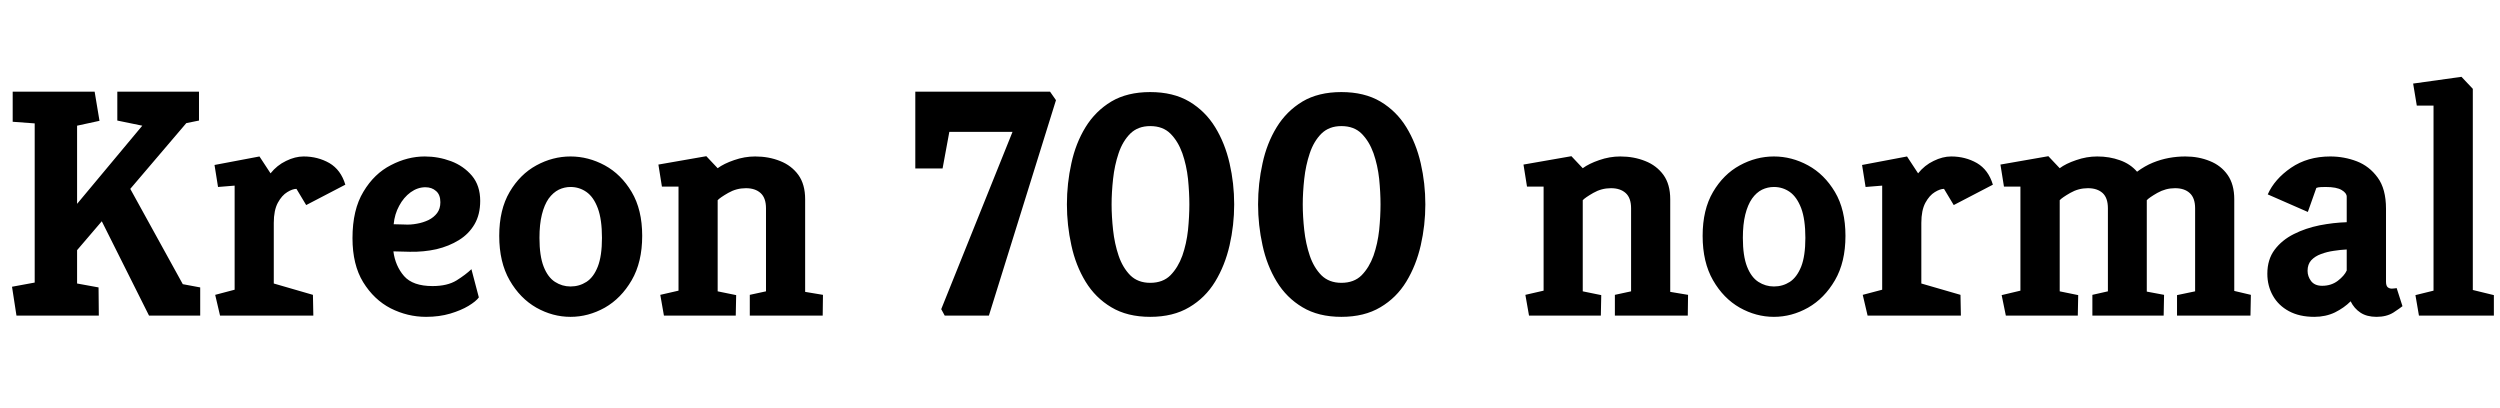 <svg xmlns="http://www.w3.org/2000/svg" xmlns:xlink="http://www.w3.org/1999/xlink" width="185.184" height="30.24"><path fill="black" d="M7.32 23.38L1.22 23.38L0.89 21.24L2.57 20.93L2.57 9.14L0.94 9.02L0.94 6.79L7.01 6.79L7.37 8.95L5.71 9.31L5.71 15.10L10.54 9.31L8.69 8.93L8.69 6.79L14.74 6.79L14.74 8.93L13.80 9.12L9.65 13.99L13.54 21.05L14.83 21.29L14.83 23.38L11.04 23.38L7.54 16.39L5.71 18.53L5.71 21L7.30 21.29L7.32 23.38ZM23.21 23.38L16.30 23.38L15.94 21.84L17.38 21.46L17.38 13.75L16.15 13.85L15.89 12.22L19.22 11.59L20.04 12.84Q20.52 12.24 21.19 11.92Q21.86 11.59 22.49 11.59L22.49 11.59Q23.54 11.59 24.40 12.08Q25.25 12.58 25.58 13.68L25.58 13.68L22.68 15.19L21.96 13.99Q21.67 13.99 21.28 14.23Q20.88 14.47 20.58 15.02Q20.28 15.58 20.28 16.51L20.28 16.51L20.28 21L23.18 21.84L23.21 23.38ZM31.56 23.47L31.56 23.47Q30.19 23.47 28.94 22.84Q27.70 22.20 26.90 20.90Q26.11 19.61 26.11 17.64L26.11 17.64Q26.11 15.53 26.92 14.20Q27.72 12.86 28.96 12.23Q30.19 11.59 31.46 11.59L31.46 11.59Q32.47 11.59 33.41 11.94Q34.34 12.29 34.96 13.02Q35.57 13.75 35.57 14.88L35.57 14.88Q35.57 15.89 35.15 16.61Q34.73 17.33 34.00 17.78Q33.26 18.24 32.33 18.46Q31.39 18.67 30.36 18.65L30.36 18.65L29.14 18.62Q29.28 19.70 29.93 20.45Q30.58 21.19 32.04 21.19L32.04 21.19Q33.14 21.19 33.82 20.77Q34.49 20.35 34.92 19.94L34.92 19.94L35.47 22.03Q35.26 22.32 34.70 22.66Q34.15 22.99 33.35 23.23Q32.54 23.47 31.56 23.47ZM29.16 16.61L29.16 16.61L29.95 16.63Q30.41 16.66 30.88 16.57Q31.34 16.49 31.74 16.30Q32.14 16.10 32.38 15.78Q32.62 15.46 32.62 14.98L32.62 14.98Q32.62 14.42 32.30 14.15Q31.99 13.87 31.51 13.87L31.51 13.87Q30.94 13.87 30.42 14.24Q29.90 14.62 29.57 15.24Q29.23 15.86 29.16 16.61ZM42.26 23.47L42.26 23.47Q40.94 23.47 39.73 22.79Q38.52 22.10 37.75 20.76Q36.98 19.42 36.98 17.47L36.98 17.47Q36.98 15.53 37.75 14.22Q38.52 12.91 39.73 12.25Q40.94 11.59 42.26 11.59L42.26 11.59Q43.58 11.59 44.80 12.25Q46.01 12.91 46.79 14.22Q47.57 15.53 47.57 17.47L47.57 17.47Q47.57 19.42 46.79 20.76Q46.01 22.10 44.80 22.79Q43.58 23.47 42.26 23.47ZM42.26 21.22L42.26 21.22Q42.91 21.22 43.44 20.88Q43.97 20.54 44.28 19.75Q44.59 18.96 44.59 17.62L44.59 17.62Q44.59 16.25 44.28 15.42Q43.97 14.59 43.44 14.22Q42.91 13.85 42.26 13.85L42.26 13.85Q41.81 13.85 41.39 14.05Q40.97 14.26 40.64 14.71Q40.32 15.17 40.14 15.89Q39.96 16.61 39.96 17.62L39.96 17.62Q39.96 18.96 40.27 19.75Q40.58 20.54 41.11 20.88Q41.64 21.22 42.26 21.22ZM54.50 23.38L49.18 23.38L48.91 21.84L50.26 21.53L50.26 13.82L49.03 13.82L48.77 12.19L52.32 11.57L53.16 12.46Q53.62 12.12 54.38 11.86Q55.15 11.59 55.94 11.59L55.94 11.59Q56.95 11.59 57.79 11.93Q58.63 12.26 59.14 12.96Q59.64 13.66 59.64 14.76L59.64 14.76L59.64 21.62L60.96 21.84L60.94 23.38L55.54 23.38L55.54 21.84L56.74 21.58L56.74 15.43Q56.74 14.66 56.34 14.30Q55.94 13.94 55.25 13.94L55.25 13.94Q54.55 13.94 53.94 14.29Q53.33 14.64 53.16 14.83L53.16 14.83L53.16 21.58L54.53 21.86L54.50 23.38ZM73.25 23.38L69.98 23.38L69.72 22.90L75 9.77L70.32 9.77L69.82 12.48L67.80 12.48L67.80 6.79L77.78 6.79L78.22 7.42L73.25 23.38ZM85.20 23.47L85.20 23.47Q83.50 23.47 82.32 22.76Q81.14 22.06 80.41 20.86Q79.68 19.66 79.36 18.17Q79.03 16.68 79.03 15.14L79.03 15.14Q79.03 13.58 79.36 12.10Q79.68 10.61 80.41 9.42Q81.14 8.23 82.32 7.52Q83.50 6.82 85.20 6.82L85.20 6.82Q86.90 6.82 88.09 7.52Q89.28 8.23 90.01 9.42Q90.74 10.61 91.08 12.10Q91.42 13.58 91.42 15.14L91.42 15.14Q91.42 16.68 91.08 18.17Q90.74 19.66 90.01 20.86Q89.28 22.06 88.09 22.76Q86.90 23.47 85.20 23.47ZM85.20 20.95L85.20 20.95Q86.14 20.95 86.70 20.39Q87.26 19.82 87.58 18.94Q87.89 18.05 88.00 17.04Q88.10 16.03 88.10 15.14L88.10 15.14Q88.10 14.26 88.00 13.25Q87.89 12.24 87.58 11.35Q87.26 10.46 86.70 9.90Q86.14 9.34 85.20 9.34L85.20 9.34Q84.29 9.34 83.72 9.90Q83.16 10.46 82.86 11.35Q82.56 12.24 82.45 13.25Q82.34 14.26 82.34 15.14L82.34 15.14Q82.34 16.03 82.45 17.04Q82.56 18.05 82.86 18.94Q83.16 19.82 83.72 20.39Q84.29 20.95 85.20 20.95ZM99.36 23.47L99.36 23.47Q97.66 23.47 96.48 22.76Q95.30 22.06 94.57 20.86Q93.84 19.66 93.52 18.17Q93.19 16.68 93.19 15.14L93.19 15.14Q93.19 13.58 93.52 12.10Q93.84 10.61 94.57 9.42Q95.30 8.23 96.48 7.52Q97.66 6.82 99.36 6.82L99.36 6.82Q101.06 6.82 102.25 7.52Q103.44 8.23 104.17 9.42Q104.90 10.61 105.24 12.10Q105.58 13.58 105.58 15.14L105.58 15.14Q105.58 16.68 105.24 18.17Q104.90 19.66 104.17 20.86Q103.44 22.06 102.25 22.76Q101.06 23.47 99.36 23.47ZM99.36 20.95L99.36 20.95Q100.30 20.95 100.86 20.39Q101.42 19.82 101.74 18.94Q102.05 18.05 102.16 17.04Q102.26 16.03 102.26 15.14L102.26 15.14Q102.26 14.26 102.16 13.25Q102.05 12.24 101.74 11.35Q101.42 10.46 100.86 9.90Q100.30 9.34 99.36 9.34L99.36 9.34Q98.45 9.34 97.88 9.90Q97.32 10.46 97.02 11.35Q96.72 12.24 96.61 13.25Q96.50 14.26 96.50 15.14L96.50 15.14Q96.50 16.03 96.61 17.04Q96.72 18.05 97.02 18.94Q97.32 19.82 97.88 20.39Q98.45 20.95 99.36 20.95ZM118.58 23.38L113.26 23.38L112.99 21.84L114.34 21.53L114.34 13.82L113.11 13.82L112.85 12.19L116.40 11.57L117.24 12.46Q117.70 12.12 118.46 11.86Q119.23 11.59 120.02 11.59L120.02 11.59Q121.03 11.59 121.87 11.93Q122.71 12.26 123.22 12.96Q123.72 13.66 123.72 14.76L123.72 14.76L123.72 21.62L125.04 21.84L125.02 23.38L119.62 23.38L119.62 21.84L120.82 21.58L120.82 15.43Q120.82 14.66 120.42 14.30Q120.02 13.94 119.33 13.94L119.33 13.94Q118.63 13.94 118.02 14.29Q117.41 14.64 117.24 14.83L117.24 14.83L117.24 21.58L118.61 21.86L118.58 23.38ZM131.40 23.47L131.40 23.47Q130.08 23.47 128.87 22.79Q127.66 22.10 126.89 20.76Q126.12 19.42 126.12 17.47L126.12 17.47Q126.12 15.53 126.89 14.22Q127.66 12.91 128.87 12.25Q130.08 11.59 131.40 11.59L131.40 11.59Q132.72 11.59 133.93 12.25Q135.14 12.91 135.92 14.22Q136.70 15.53 136.70 17.47L136.70 17.47Q136.70 19.42 135.92 20.76Q135.14 22.10 133.93 22.79Q132.72 23.47 131.40 23.47ZM131.40 21.22L131.40 21.22Q132.05 21.22 132.58 20.88Q133.10 20.54 133.42 19.75Q133.73 18.96 133.73 17.62L133.73 17.62Q133.73 16.25 133.42 15.42Q133.10 14.59 132.58 14.22Q132.05 13.85 131.40 13.85L131.40 13.85Q130.94 13.85 130.52 14.05Q130.10 14.26 129.78 14.71Q129.46 15.17 129.28 15.89Q129.10 16.61 129.10 17.62L129.10 17.62Q129.10 18.96 129.41 19.75Q129.72 20.54 130.25 20.88Q130.78 21.22 131.40 21.22ZM145.25 23.38L138.34 23.38L137.98 21.84L139.42 21.46L139.42 13.75L138.19 13.85L137.93 12.22L141.26 11.59L142.08 12.84Q142.56 12.24 143.23 11.92Q143.90 11.59 144.53 11.59L144.53 11.59Q145.58 11.59 146.44 12.08Q147.29 12.58 147.62 13.68L147.62 13.68L144.72 15.19L144 13.99Q143.71 13.99 143.32 14.23Q142.92 14.47 142.62 15.02Q142.32 15.58 142.32 16.51L142.32 16.51L142.32 21L145.22 21.84L145.25 23.38ZM153.91 23.38L148.58 23.38L148.27 21.86L149.66 21.53L149.66 13.82L148.44 13.82L148.18 12.19L151.73 11.57L152.57 12.46Q153.02 12.12 153.79 11.86Q154.56 11.59 155.35 11.59L155.35 11.59Q156.26 11.59 157.03 11.87Q157.80 12.14 158.30 12.72L158.30 12.72Q158.88 12.29 159.47 12.05Q160.06 11.81 160.66 11.70Q161.26 11.59 161.88 11.59L161.88 11.59Q162.86 11.59 163.69 11.93Q164.52 12.26 165.01 12.96Q165.50 13.66 165.50 14.76L165.50 14.76L165.50 21.55L166.73 21.84L166.70 23.38L161.26 23.38L161.26 21.86L162.60 21.58L162.60 15.43Q162.60 14.66 162.20 14.30Q161.81 13.94 161.11 13.94L161.11 13.94Q160.42 13.94 159.80 14.29Q159.19 14.64 159.02 14.83L159.02 14.83L159.02 21.60L160.30 21.84L160.27 23.38L154.99 23.38L154.99 21.84L156.14 21.58L156.14 15.43Q156.14 14.66 155.75 14.30Q155.35 13.94 154.66 13.94L154.66 13.94Q153.96 13.94 153.35 14.29Q152.74 14.64 152.57 14.83L152.57 14.83L152.57 21.58L153.94 21.86L153.91 23.38ZM171.43 23.47L171.43 23.47Q170.33 23.47 169.55 23.05Q168.77 22.63 168.36 21.90Q167.95 21.17 167.95 20.28L167.95 20.28Q167.95 19.22 168.49 18.50Q169.03 17.78 169.91 17.34Q170.78 16.90 171.82 16.69Q172.85 16.49 173.83 16.46L173.83 16.46L173.83 14.57Q173.83 14.30 173.46 14.08Q173.09 13.85 172.27 13.85L172.27 13.85Q172.08 13.85 171.89 13.86Q171.70 13.87 171.58 13.92L171.58 13.92L170.95 15.70L167.98 14.40Q168.48 13.27 169.70 12.43Q170.93 11.59 172.61 11.59L172.61 11.59Q173.64 11.59 174.58 11.95Q175.51 12.31 176.12 13.15Q176.74 13.99 176.74 15.46L176.74 15.46L176.74 20.86Q176.74 21.17 176.87 21.28Q177 21.38 177.17 21.38L177.17 21.38Q177.29 21.38 177.40 21.36Q177.50 21.34 177.53 21.34L177.53 21.34L177.96 22.68Q177.79 22.82 177.29 23.15Q176.78 23.47 176.04 23.47L176.04 23.47Q175.32 23.47 174.85 23.16Q174.38 22.85 174.12 22.32L174.12 22.32Q173.64 22.80 172.96 23.14Q172.27 23.47 171.43 23.47ZM172.01 21.17L172.01 21.17Q172.68 21.17 173.17 20.80Q173.66 20.42 173.83 20.04L173.83 20.04L173.83 18.48Q173.38 18.50 172.87 18.58Q172.37 18.65 171.92 18.82Q171.48 18.98 171.20 19.28Q170.93 19.58 170.93 20.06L170.93 20.06Q170.93 20.47 171.19 20.82Q171.46 21.17 172.01 21.17ZM184.73 23.38L179.18 23.38L178.92 21.86L180.26 21.53L180.26 7.82L179.02 7.82L178.75 6.19L182.33 5.69L183.17 6.58L183.17 21.48L184.73 21.86L184.73 23.38Z"/></svg>